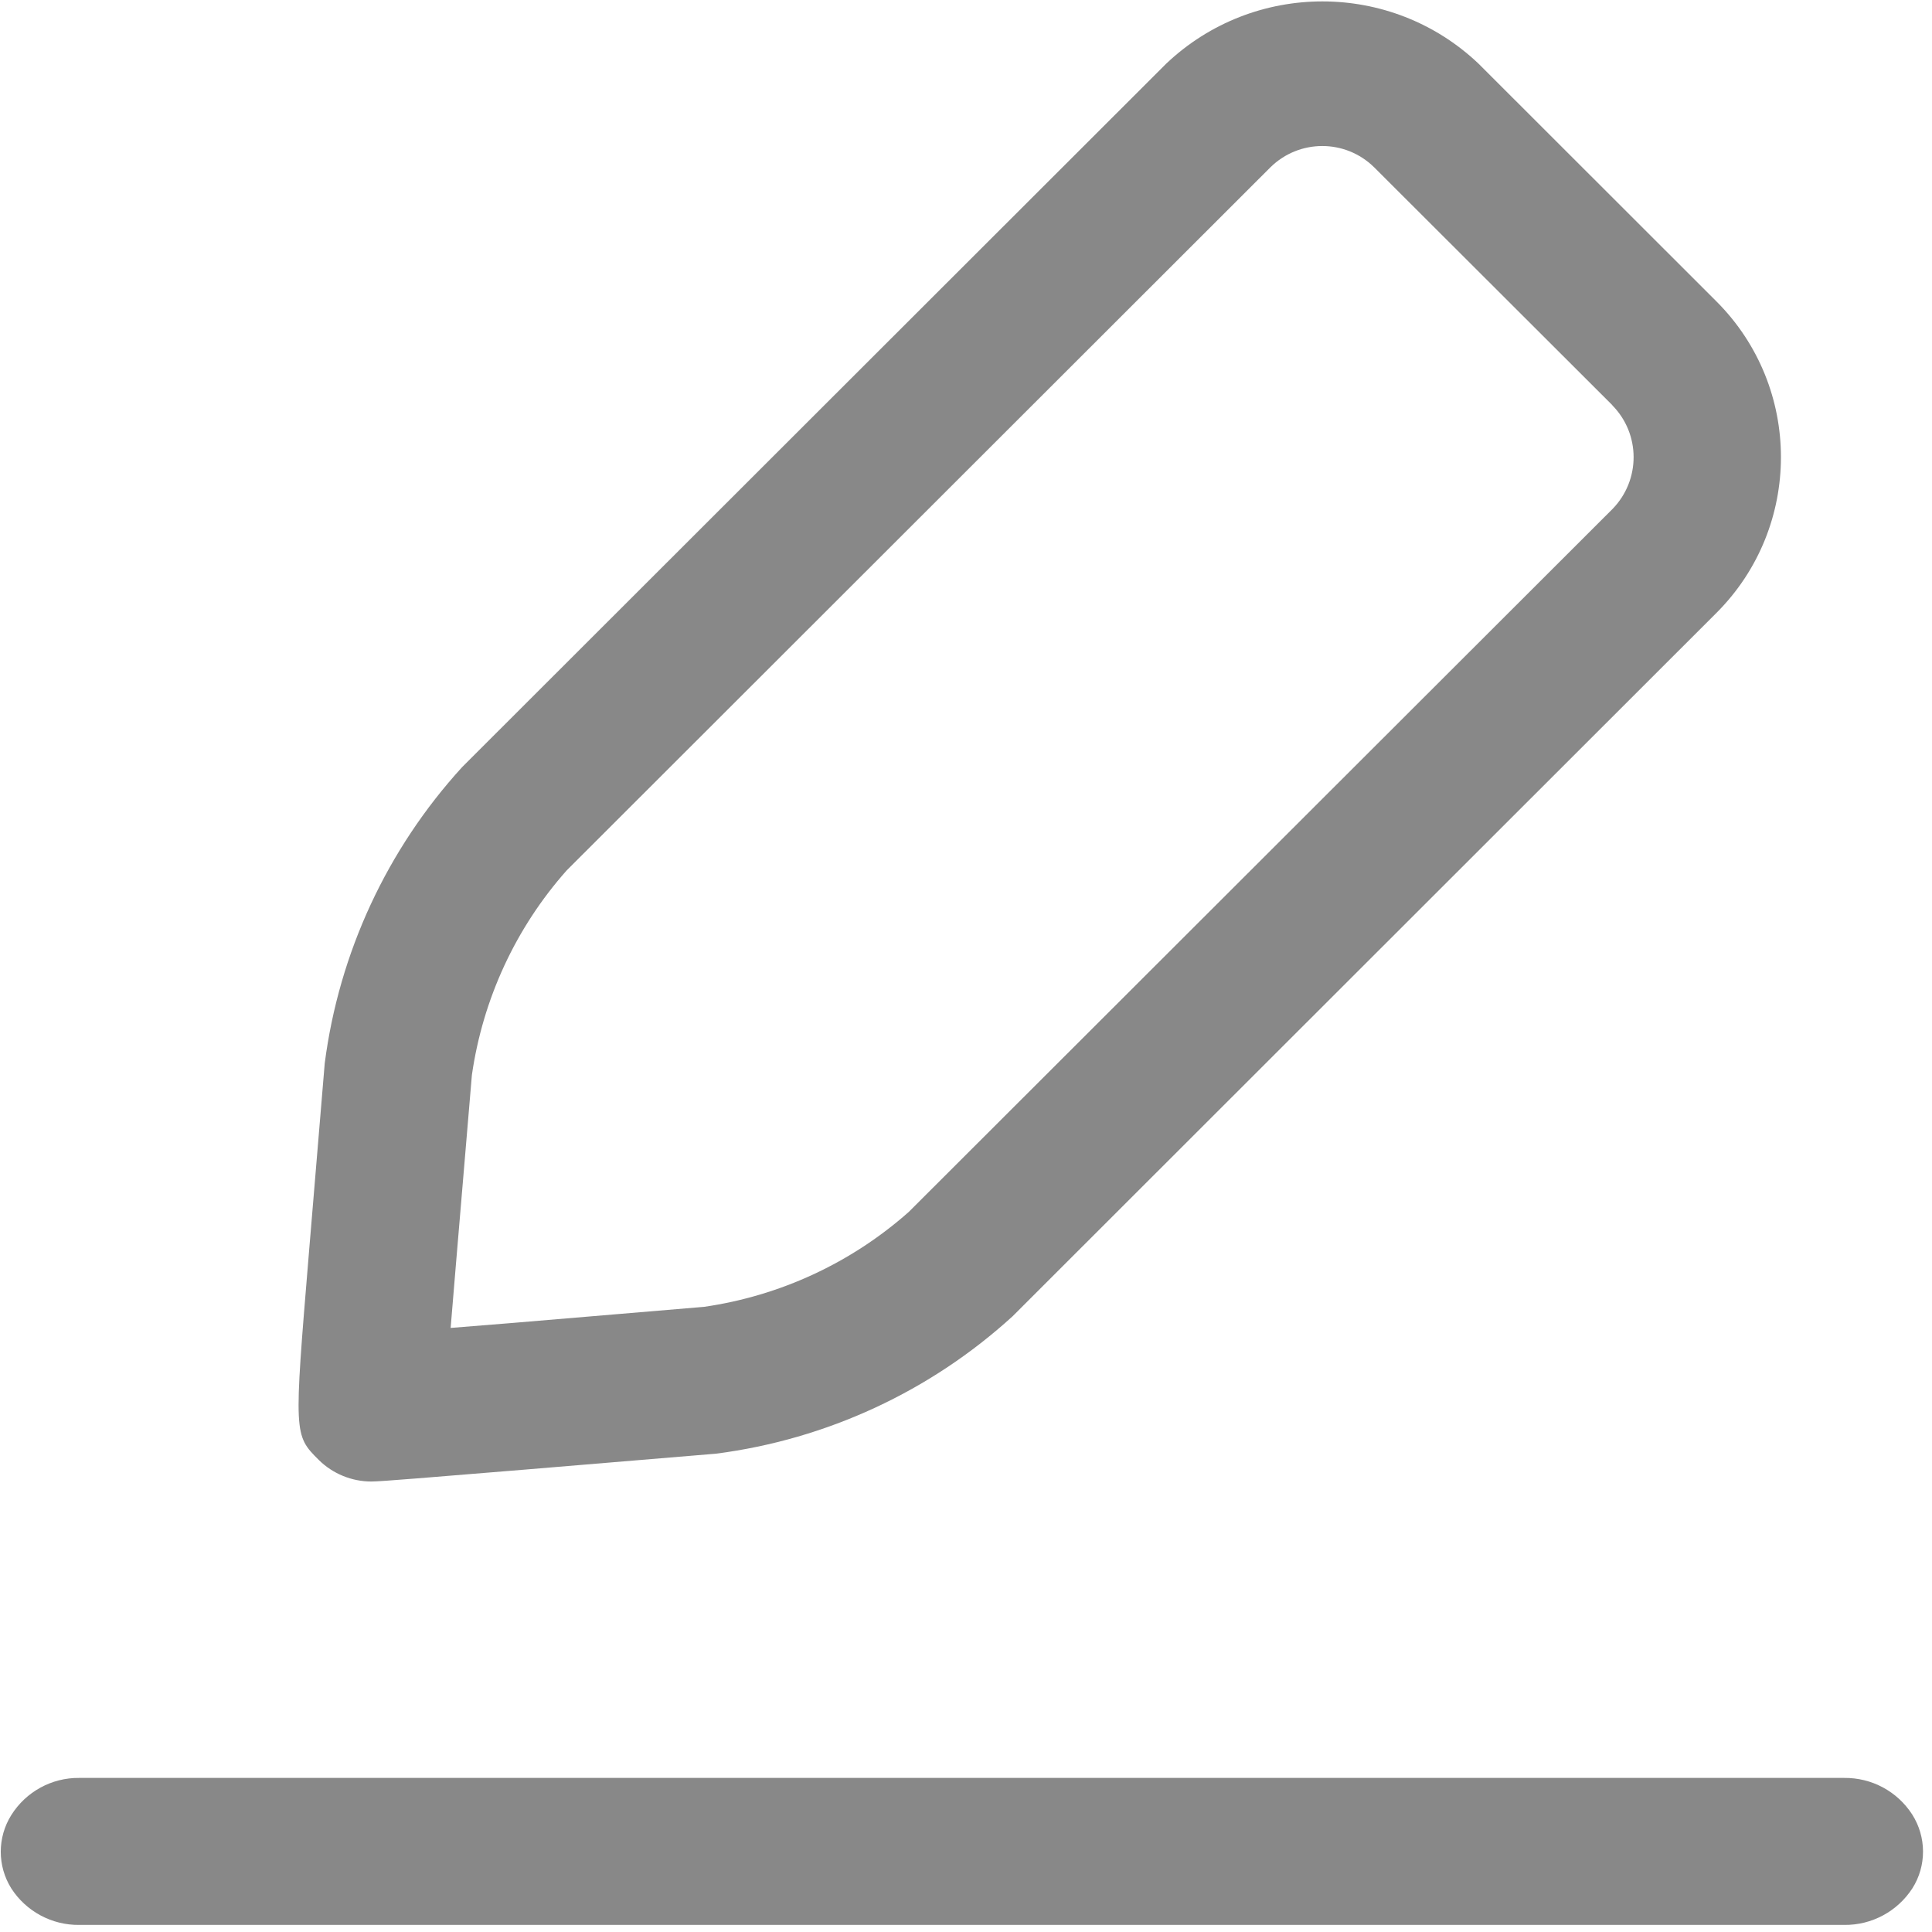 <?xml version="1.0" encoding="UTF-8"?>
<svg width="12px" height="12px" viewBox="0 0 12 12" version="1.1" xmlns="http://www.w3.org/2000/svg" xmlns:xlink="http://www.w3.org/1999/xlink">
    <!-- Generator: Sketch 63.1 (92452) - https://sketch.com -->
    <title>12px/edit</title>
    <desc>Created with Sketch.</desc>
    <g id="12px/edit" stroke="none" stroke-width="1" fill="none" fill-rule="evenodd">
        <rect id="box_20" x="0" y="0" width="12" height="12"></rect>
        <path d="M11.878,11.729 C11.785,11.872 11.626,11.958 11.455,11.956 L0.492,11.956 C0.322,11.958 0.162,11.872 0.07,11.729 C-0.017,11.59 -0.017,11.413 0.07,11.274 C0.161,11.129 0.321,11.041 0.492,11.043 L11.454,11.043 C11.625,11.041 11.784,11.126 11.877,11.27 C11.966,11.41 11.967,11.589 11.878,11.729 L11.878,11.729 Z M6.289,8.176 C5.778,8.642 5.135,8.94 4.448,9.029 L3.26,9.128 C2.683,9.175 2.367,9.202 2.307,9.202 C2.185,9.202 2.067,9.154 1.98,9.068 C1.825,8.913 1.825,8.913 1.918,7.791 L2.017,6.604 C2.106,5.918 2.404,5.275 2.871,4.764 L7.244,0.395 C7.788,-0.12 8.64,-0.12 9.183,0.395 L10.662,1.873 C11.195,2.407 11.195,3.272 10.662,3.806 L6.289,8.176 Z M10.015,2.517 L8.535,1.039 C8.356,0.863 8.07,0.863 7.891,1.039 L3.52,5.406 C3.203,5.763 2.999,6.205 2.931,6.677 L2.831,7.863 L2.799,8.248 L3.184,8.217 L4.373,8.117 C4.845,8.049 5.287,7.844 5.644,7.528 L10.016,3.161 C10.191,2.981 10.19,2.695 10.014,2.517 L10.015,2.517 Z" id="形状" fill="#888888"></path>
    </g>
</svg>
